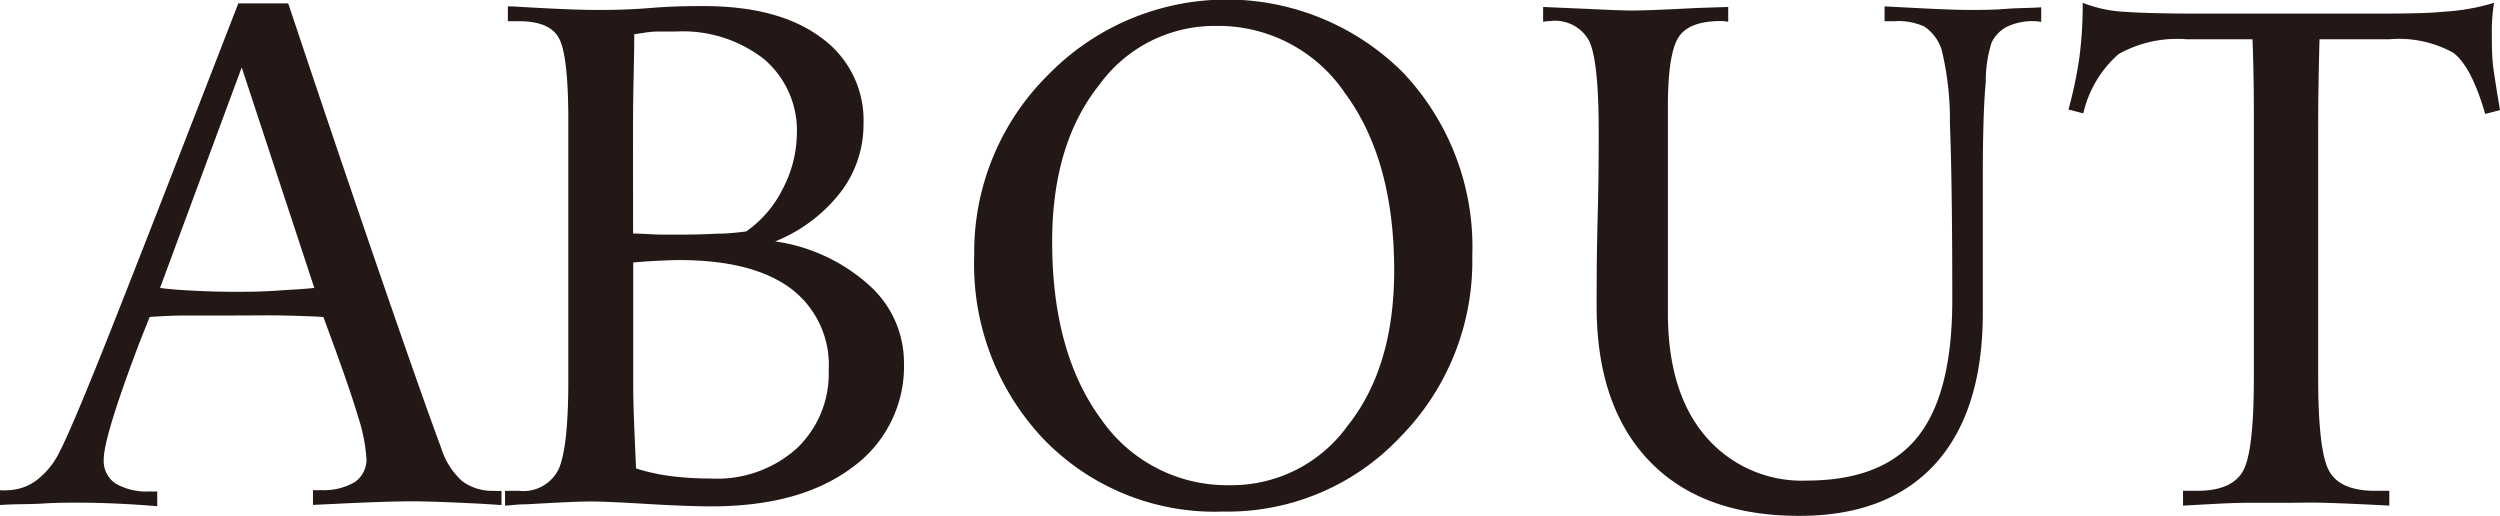 <svg xmlns="http://www.w3.org/2000/svg" viewBox="0 0 168.7 34.81"><defs><style>.cls-1{fill:#231815;}</style></defs><title>about</title><g id="レイヤー_2" data-name="レイヤー 2"><g id="レイヤー_1-2" data-name="レイヤー 1"><path class="cls-1" d="M33.84,34.08,32.58,34c-2.14-.11-3.72-.17-4.74-.17-1.23,0-3,.06-5.2.17l-1.52.07v-1a2.54,2.54,0,0,0,.49,0,4.11,4.11,0,0,0,2.33-.54A1.85,1.85,0,0,0,24.73,31a11.37,11.37,0,0,0-.57-2.89q-.56-1.93-2.34-6.72c-.84-.05-1.76-.08-2.74-.1s-2.06,0-3.24,0-2.26,0-3.22,0-1.8.05-2.52.1L9.38,23.2Q7,29.49,7,31a1.82,1.82,0,0,0,.79,1.62,4.11,4.11,0,0,0,2.33.54,2.91,2.91,0,0,0,.49,0l0,1c-.94-.08-1.87-.14-2.78-.18s-1.75-.06-2.5-.06-1.56,0-2.47.06S1,34,0,34.08l0-1a2.63,2.63,0,0,0,.49,0,3.37,3.37,0,0,0,2-.69,5.4,5.4,0,0,0,1.58-2q.87-1.71,3.4-8.09T16.08.23h3.37q3.38,10.13,6.23,18.4t4.09,11.6a5,5,0,0,0,1.41,2.23,3.4,3.4,0,0,0,2.17.66,2.54,2.54,0,0,0,.49,0ZM21.21,19.43,16.31,4.55,10.8,19.43c.55.08,1.33.14,2.34.19s1.91.07,2.7.07,1.68,0,2.72-.07S20.49,19.51,21.21,19.43Z"/><path class="cls-1" d="M61,24.47a8.4,8.4,0,0,1-3.5,7.08Q54,34.17,48,34.17c-1,0-2.42-.05-4.27-.16s-3.14-.17-3.89-.17-2.2.07-4.31.19c-.64,0-1.12.08-1.45.09v-1a2.11,2.11,0,0,0,.34,0H35a2.65,2.65,0,0,0,2.71-1.49q.64-1.48.64-5.94V8.16q0-4.32-.6-5.52c-.4-.81-1.31-1.21-2.75-1.21h-.45l-.28,0v-1l.28,0c2.61.16,4.52.24,5.72.24.8,0,2,0,3.6-.13s2.8-.13,3.6-.13q5.09,0,7.94,2.13a6.83,6.83,0,0,1,2.86,5.79A7.51,7.51,0,0,1,56.7,13a10.56,10.56,0,0,1-4.39,3.29,12,12,0,0,1,6.31,2.93A7,7,0,0,1,61,24.47ZM53.77,9.12A6.33,6.33,0,0,0,51.57,4a8.89,8.89,0,0,0-6-1.87c-.41,0-.83,0-1.26,0s-.93.1-1.51.18c0,1.69-.07,3.46-.08,5.32s0,4.57,0,8.13c.64,0,1.23.06,1.79.07l1.56,0q1.1,0,2.28-.06c.79,0,1.48-.09,2-.15a7.59,7.59,0,0,0,2.45-2.84A8.16,8.16,0,0,0,53.77,9.12ZM55.92,25a6.45,6.45,0,0,0-2.58-5.55q-2.58-1.9-7.5-1.9-.68,0-2.22.09l-.89.07v3.94c0,1.28,0,2.72,0,4.32s.1,3.48.19,5.64a13.34,13.34,0,0,0,2.37.52,21,21,0,0,0,2.67.16,8.05,8.05,0,0,0,5.77-2A6.93,6.93,0,0,0,55.92,25Z"/><path class="cls-1" d="M99.35,17.27a16.9,16.9,0,0,1-4.89,12.25,16,16,0,0,1-11.91,5,16.05,16.05,0,0,1-12.12-4.88,17.14,17.14,0,0,1-4.69-12.4,16.83,16.83,0,0,1,5-12.2,16.83,16.83,0,0,1,23.92-.16A17.1,17.1,0,0,1,99.35,17.27Zm-5.27,1q0-7.5-3.33-12a10.3,10.3,0,0,0-8.67-4.52,9.61,9.61,0,0,0-7.92,4Q71,9.73,71,16.31q0,7.5,3.32,12A10.33,10.33,0,0,0,83,32.74a9.63,9.63,0,0,0,7.93-4Q94.08,24.8,94.08,18.23Z"/><path class="cls-1" d="M137.74,1.48a2.42,2.42,0,0,0-.47-.05,4,4,0,0,0-1.81.36,2.35,2.35,0,0,0-1.07,1.09A8.65,8.65,0,0,0,134,5.54Q133.8,7.6,133.8,12v9.12q0,6.6-3.18,10.15c-2.13,2.35-5.19,3.54-9.19,3.54q-6.59,0-10.14-3.71t-3.55-10.45c0-1.31,0-3.31.07-6s.07-4.61.07-5.78q0-4.76-.64-6.1a2.61,2.61,0,0,0-2.62-1.35,2.91,2.91,0,0,0-.49.05v-1l3,.13c1.45.07,2.46.11,3,.11.82,0,2.26-.06,4.34-.17l2.15-.07v1a2.54,2.54,0,0,0-.49-.05c-1.47,0-2.43.38-2.89,1.14s-.69,2.3-.69,4.63V21.12q0,5.34,2.53,8.31a8.53,8.53,0,0,0,6.82,3q5.13,0,7.49-2.93t2.35-9.3q0-7.86-.16-11.85a20.13,20.13,0,0,0-.56-5,3,3,0,0,0-1.15-1.55,4.18,4.18,0,0,0-2-.37h-.44l-.26,0v-1l2.69.14c1.25.06,2.27.1,3.05.1s1.58,0,2.44-.07S137,.55,137.74.49Z"/><path class="cls-1" d="M168.7,7.43l-1,.26c-.62-2.16-1.35-3.54-2.17-4.14a7.57,7.57,0,0,0-4.3-.9h-4.71c-.06,2.39-.09,4.23-.09,5.51V25.43q0,5,.73,6.33c.48.9,1.52,1.36,3.11,1.36h.49l.47,0v1c-1.86-.1-3.3-.16-4.32-.19s-1.9,0-2.64,0-1.63,0-2.66,0-2.45.09-4.3.19v-1l.45,0h.51c1.58,0,2.61-.46,3.1-1.36s.72-3,.72-6.33V8.16c0-1.28,0-3.12-.09-5.51h-4.45a8.08,8.08,0,0,0-4.59,1,7.61,7.61,0,0,0-2.38,4l-1-.26a28.12,28.12,0,0,0,.74-3.54,26.86,26.86,0,0,0,.22-3.66,9,9,0,0,0,2.88.61c1.11.08,2.88.12,5.28.12h10.57c2.5,0,4.38,0,5.63-.13a14.41,14.41,0,0,0,3.4-.6,11.61,11.61,0,0,0-.15,2.16c0,.75,0,1.52.11,2.31S168.53,6.4,168.7,7.43Z"/></g></g></svg>